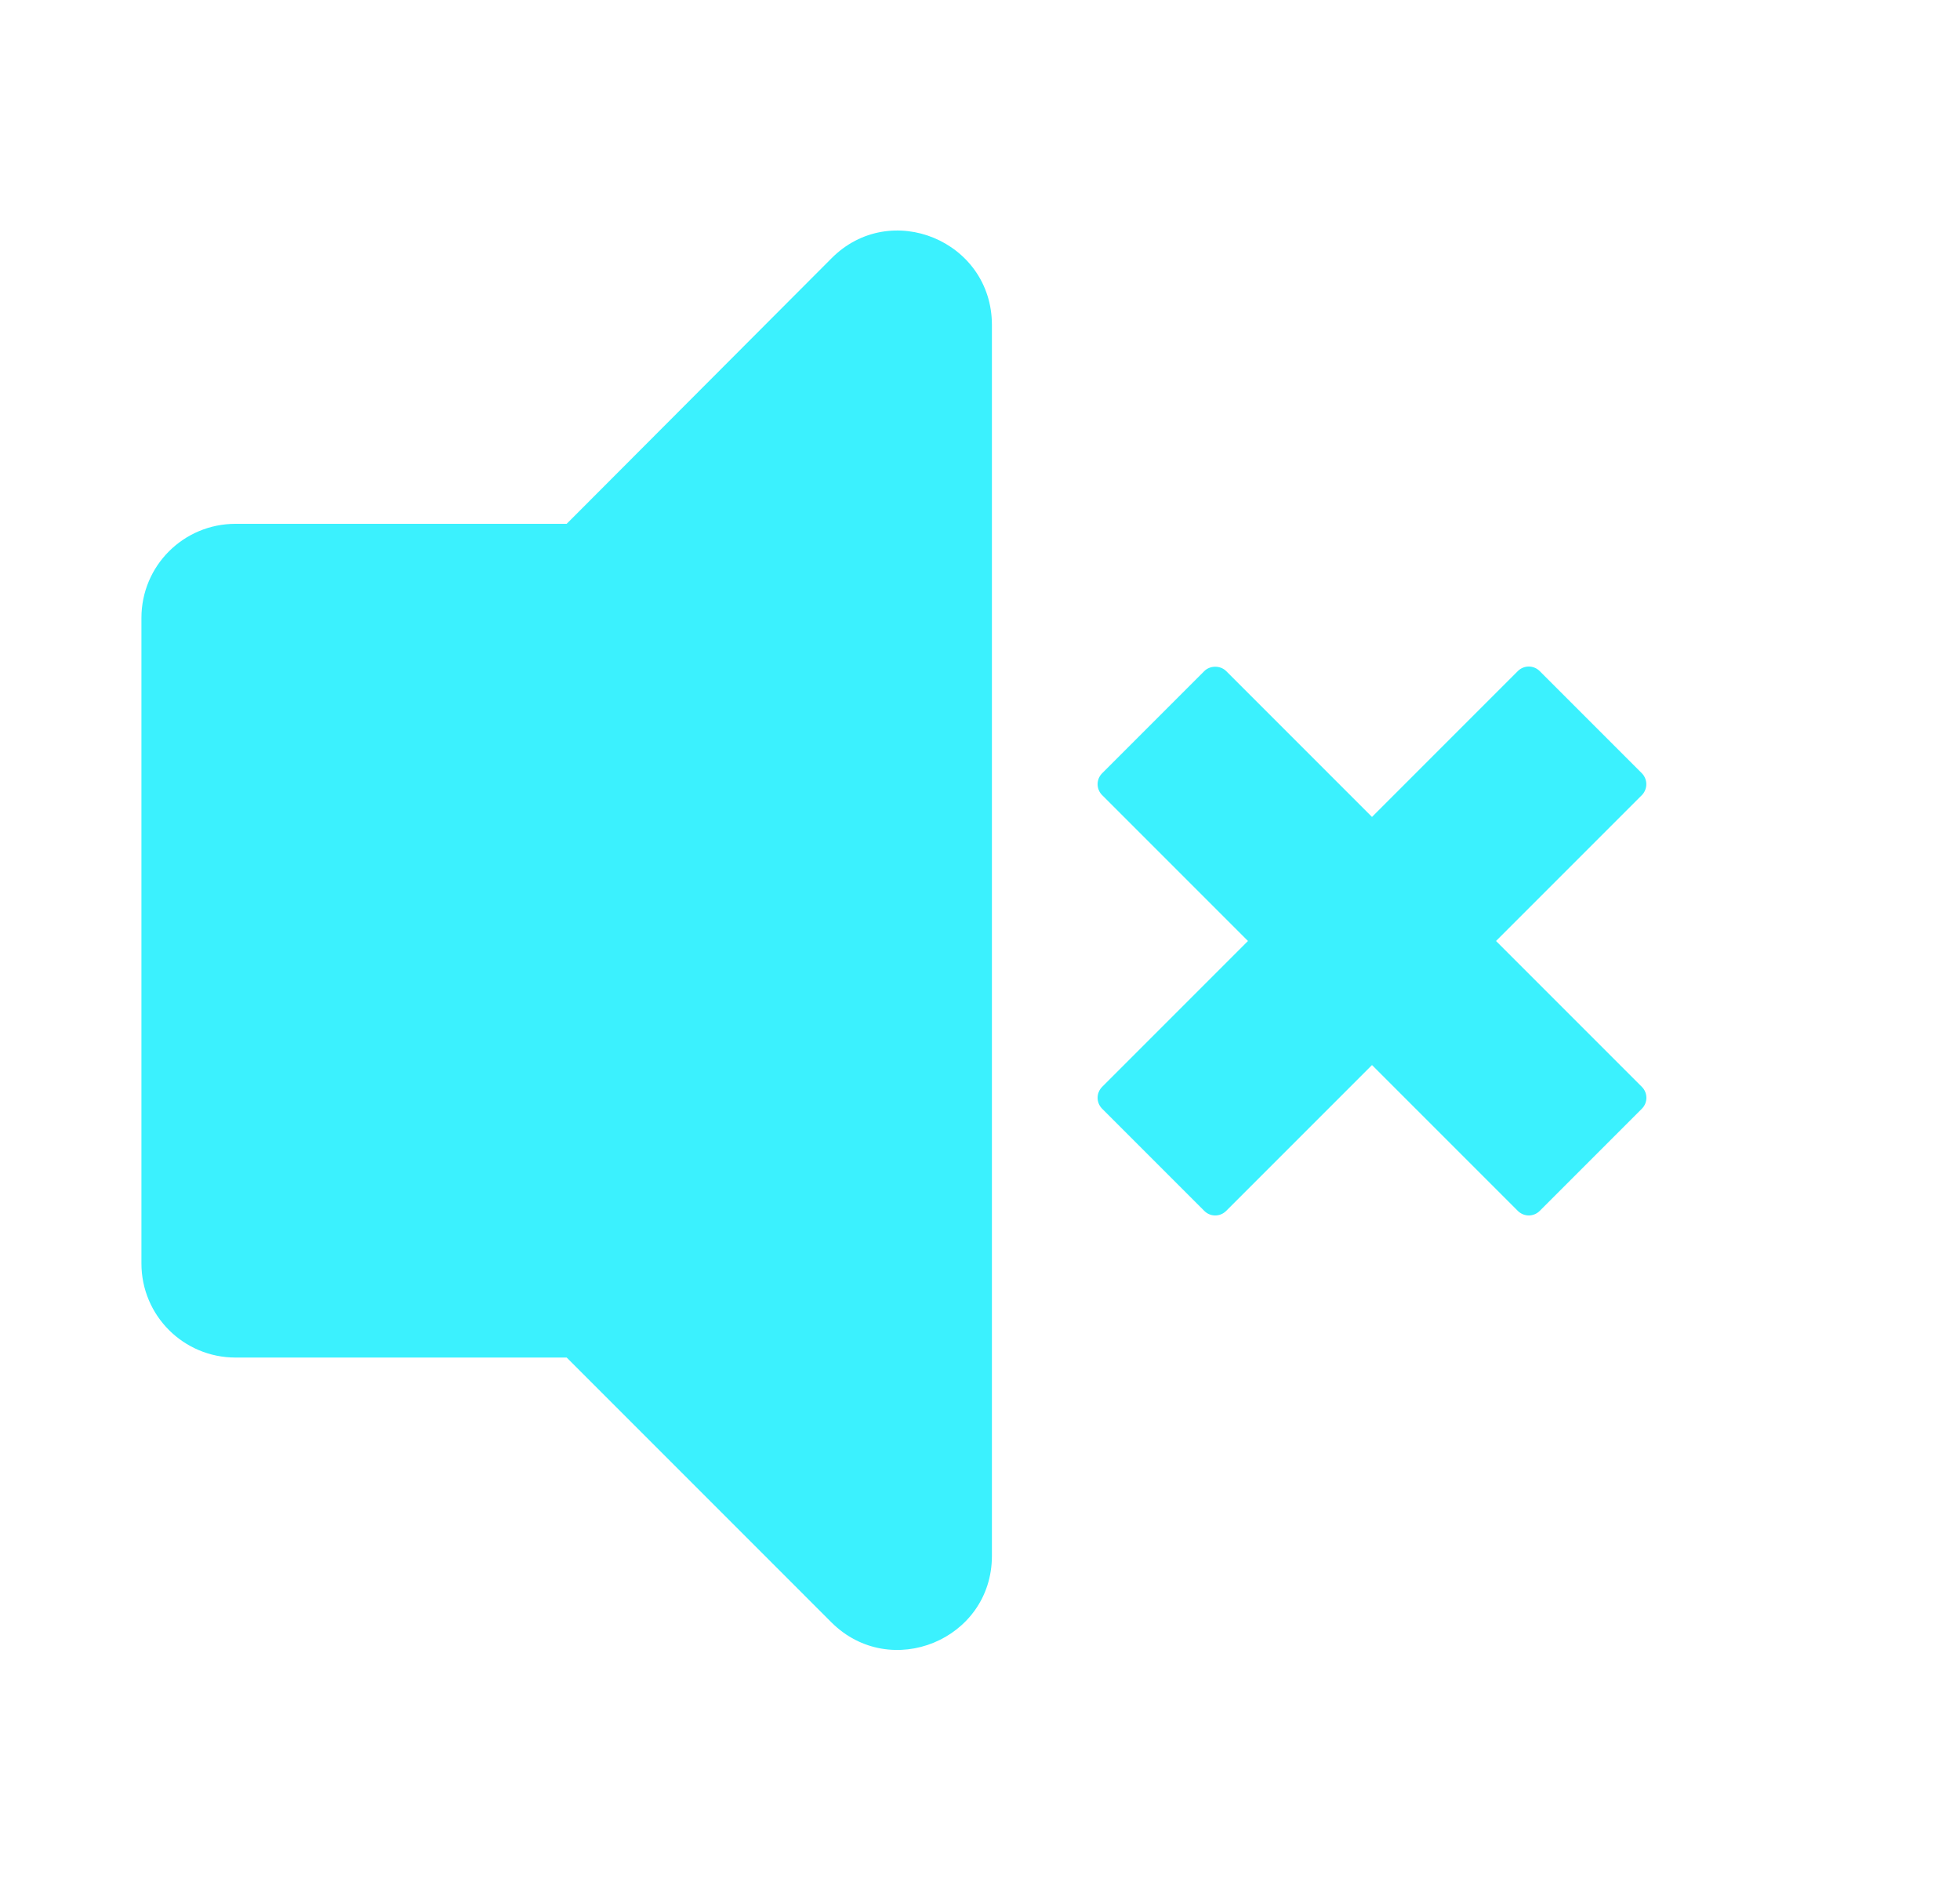<svg width="25" height="24" viewBox="0 0 25 24" fill="none" xmlns="http://www.w3.org/2000/svg">
<path d="M7.228 6.68H3.004C2.34 6.68 1.804 7.216 1.804 7.88V16.112C1.804 16.776 2.34 17.312 3.004 17.312H7.228L10.604 20.688C11.356 21.44 12.652 20.912 12.652 19.84V4.144C12.652 3.072 11.356 2.536 10.604 3.296L7.228 6.68Z" fill="#3BF1FE"/>
<path d="M20.942 13.86L19.082 12L20.942 10.14C20.96 10.122 20.974 10.1 20.984 10.076C20.994 10.052 20.999 10.026 20.999 10C20.999 9.974 20.994 9.949 20.984 9.925C20.974 9.901 20.96 9.879 20.942 9.861L19.639 8.558C19.602 8.521 19.552 8.5 19.499 8.5C19.447 8.5 19.397 8.521 19.36 8.558L17.5 10.418L15.64 8.558C15.566 8.484 15.435 8.484 15.361 8.558L14.058 9.861C14.021 9.898 14 9.948 14 10C14 10.053 14.021 10.103 14.058 10.14L15.918 12L14.058 13.86C14.021 13.897 14 13.947 14 14C14 14.052 14.021 14.102 14.058 14.139L15.361 15.442C15.379 15.46 15.401 15.475 15.425 15.485C15.448 15.495 15.474 15.5 15.5 15.5C15.526 15.5 15.552 15.495 15.576 15.485C15.6 15.475 15.621 15.46 15.64 15.442L17.5 13.582L19.36 15.442C19.399 15.48 19.449 15.5 19.5 15.5C19.55 15.5 19.601 15.48 19.639 15.442L20.942 14.139C20.979 14.102 21 14.052 21 13.999C21 13.947 20.979 13.897 20.942 13.86Z" fill="#3BF1FE"/>
</svg>
